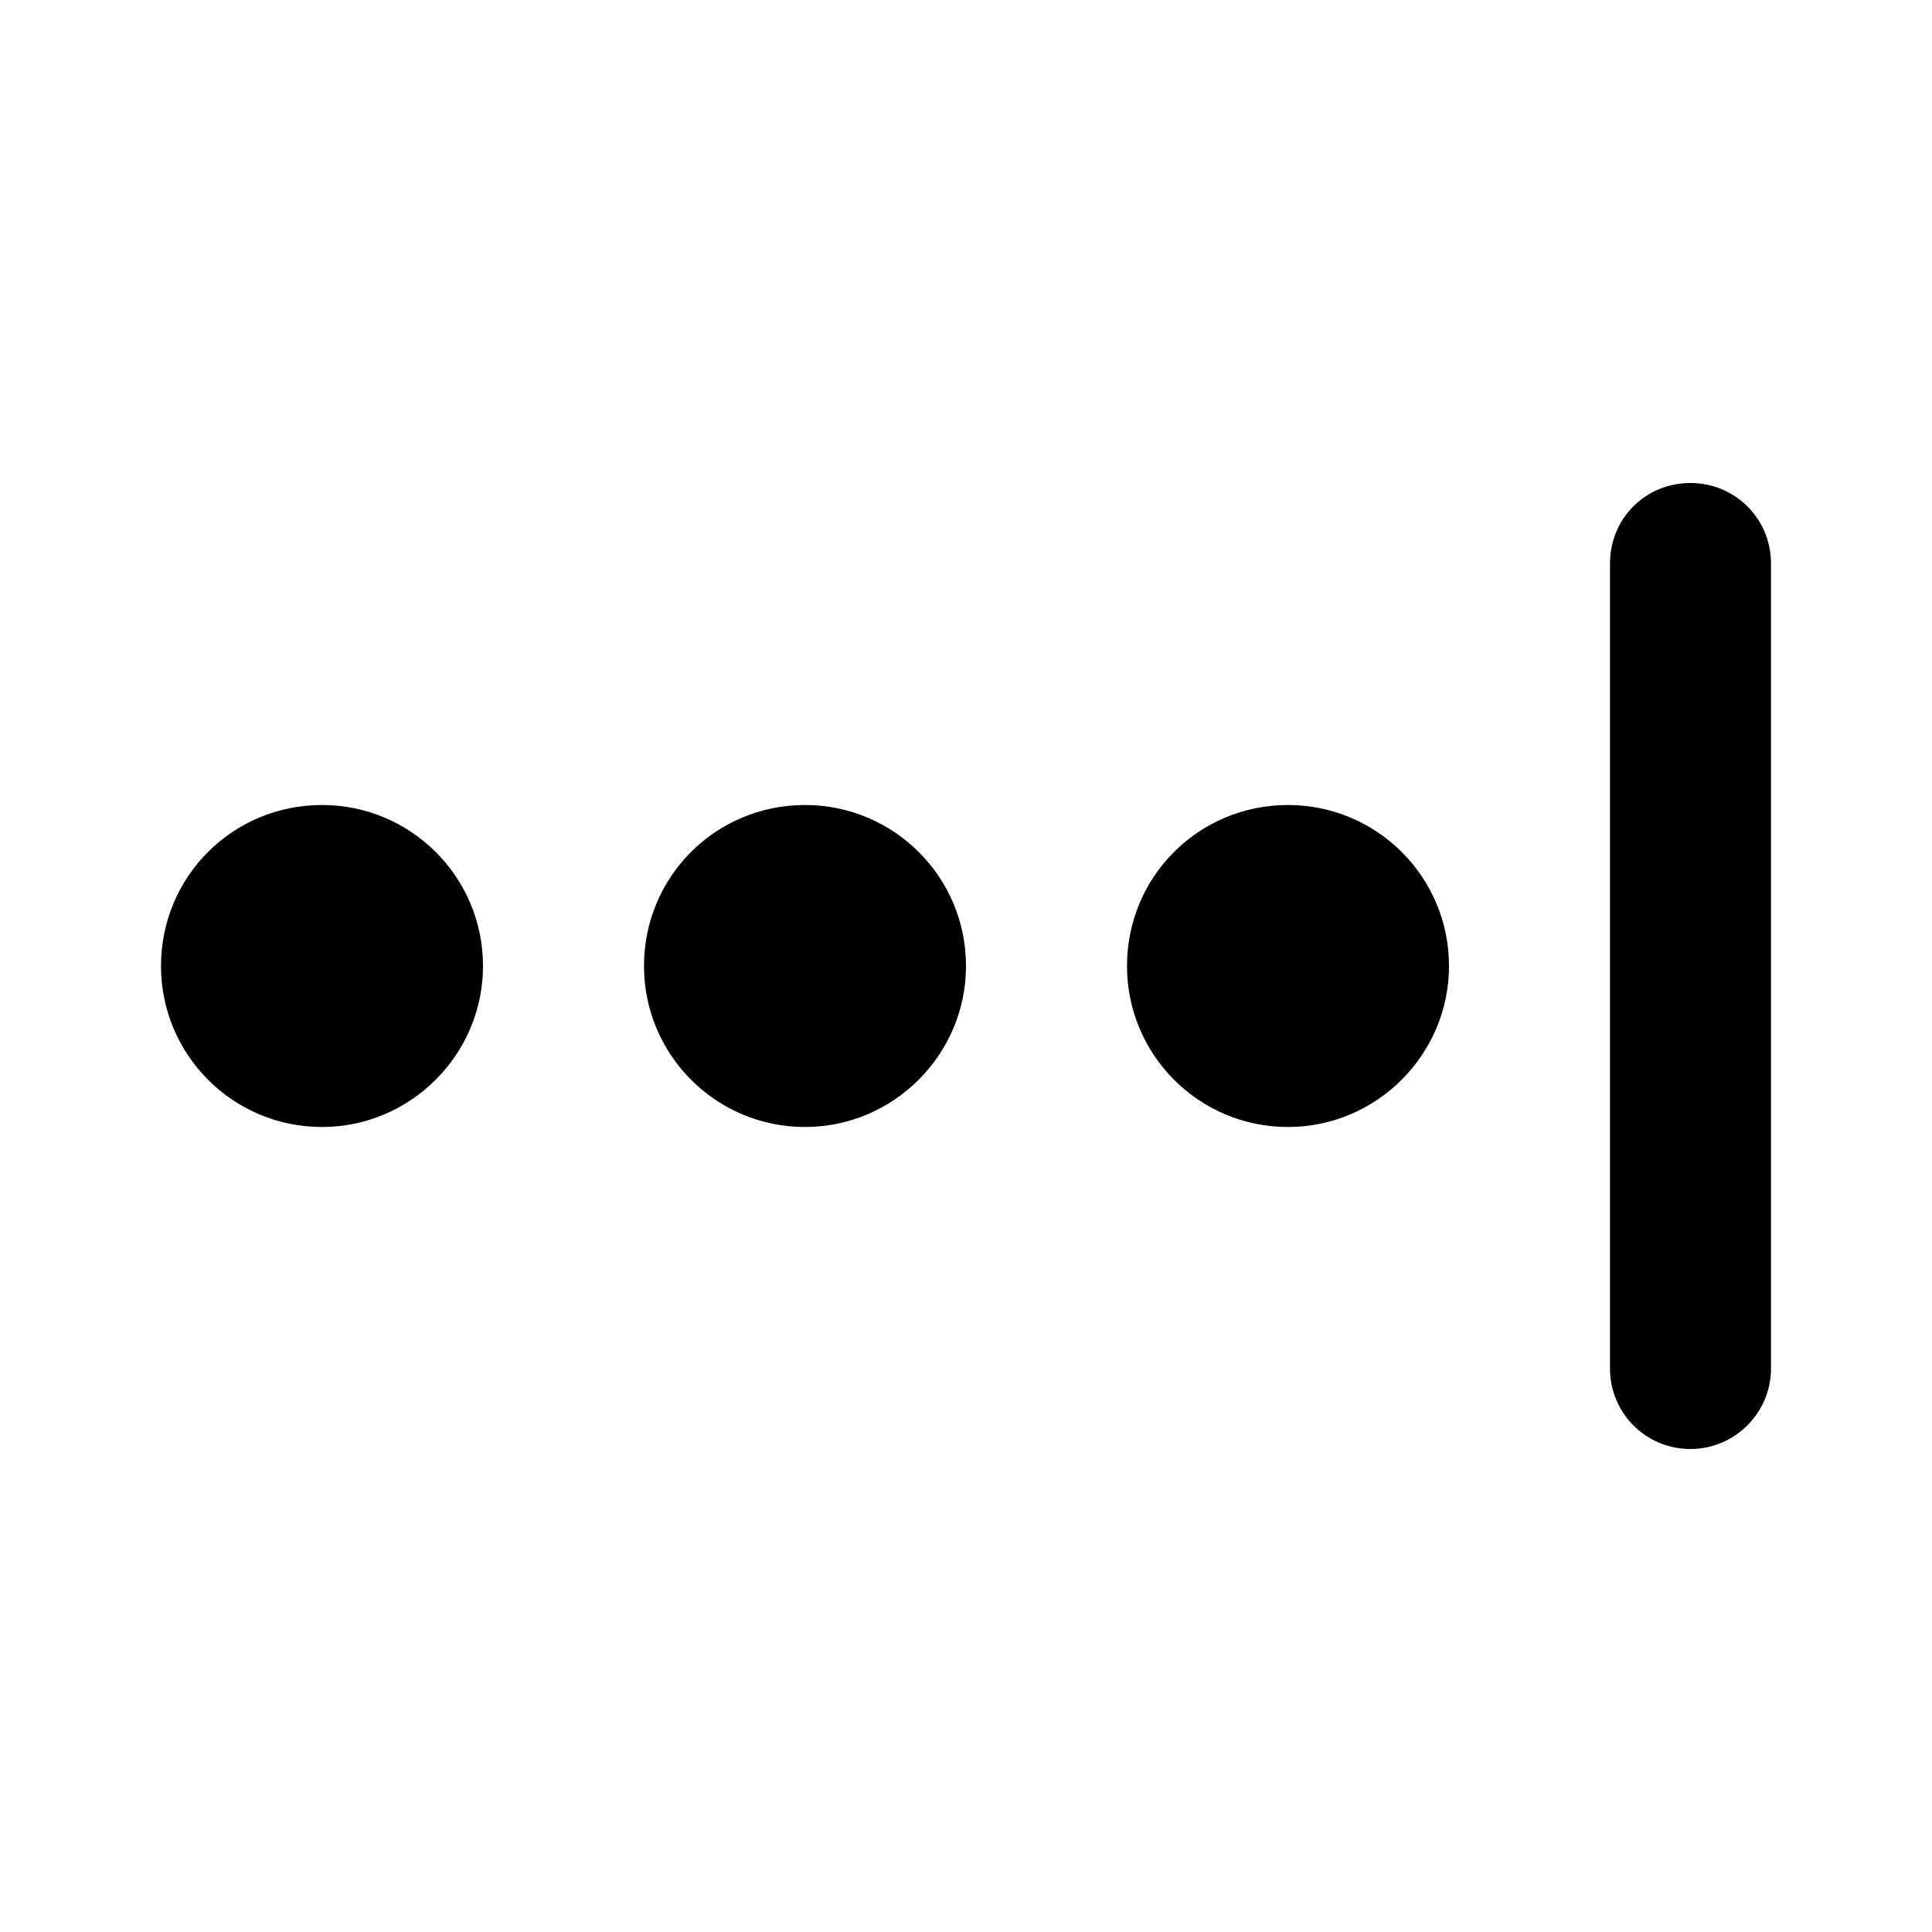 <svg viewBox="0 0 24 24" xmlns="http://www.w3.org/2000/svg"><g><path d="M21 6c-.56 0-1 .44-1 1v10c0 .55.44 1 1 1 .55 0 1-.45 1-1V7c0-.56-.45-1-1-1Z"/><path d="M4 14c1.1 0 2-.9 2-2 0-1.11-.9-2-2-2 -1.11 0-2 .89-2 2 0 1.1.89 2 2 2Z"/><path d="M12 12c0 1.1-.9 2-2 2 -1.11 0-2-.9-2-2 0-1.11.89-2 2-2 1.1 0 2 .89 2 2Z"/><path d="M16 14c1.1 0 2-.9 2-2 0-1.11-.9-2-2-2 -1.11 0-2 .89-2 2 0 1.1.89 2 2 2Z"/></g></svg>